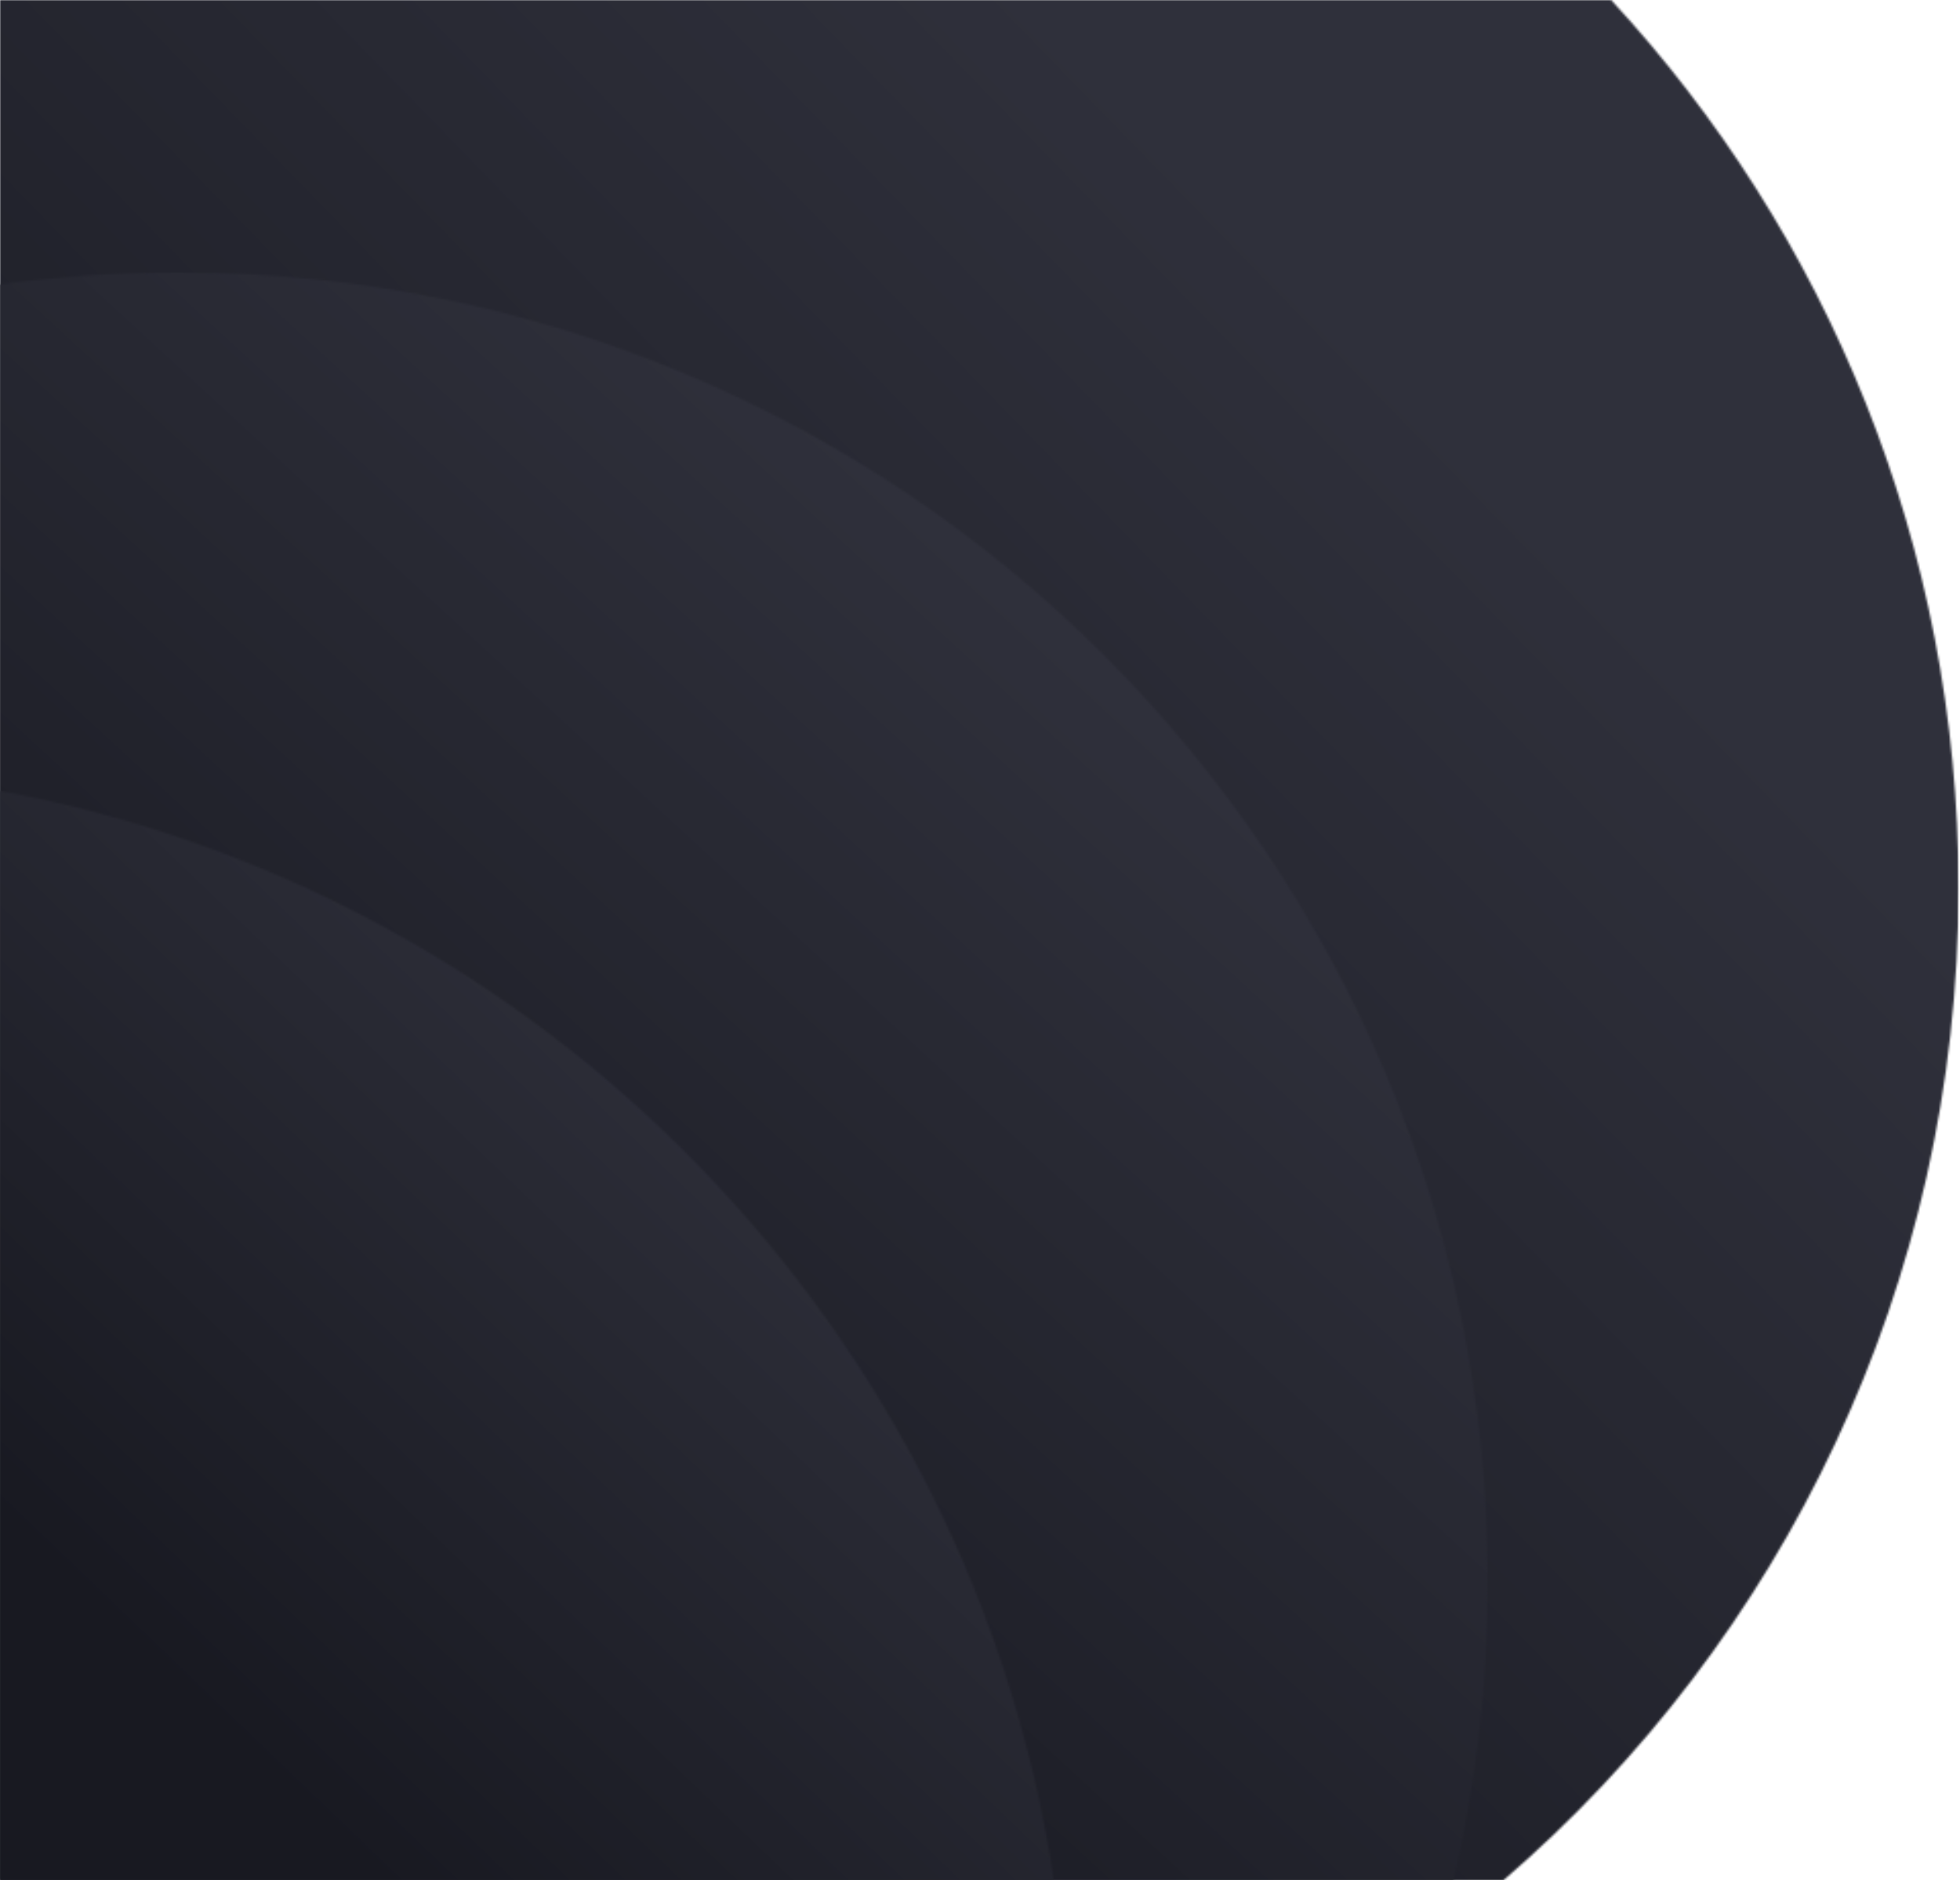 <?xml version="1.0" encoding="UTF-8"?>
<svg width="959px" height="920px" viewBox="0 0 959 920" version="1.1" xmlns="http://www.w3.org/2000/svg" xmlns:xlink="http://www.w3.org/1999/xlink">
    <title>Group 18</title>
    <defs>
        <path d="M735.625,920 C871.971,802.549 958.299,628.632 958.299,434.552 C958.299,266.835 893.832,114.177 788.329,0 L0,0 L0,920 L735.625,920 Z" id="path-1"></path>
        <linearGradient x1="16.359%" y1="81.525%" x2="76.318%" y2="25.337%" id="linearGradient-3">
            <stop stop-color="#181921" offset="0%"></stop>
            <stop stop-color="#2F303B" offset="100%"></stop>
        </linearGradient>
        <path d="M727.983,640.466 C727.983,286.746 441.234,0 87.517,0 C58.244,-0.008 29.004,1.973 0,5.928 L0,786.751 L711.198,786.751 C722.383,738.795 728.015,689.71 727.983,640.466" id="path-4"></path>
        <linearGradient x1="21.197%" y1="84.204%" x2="72.533%" y2="23.241%" id="linearGradient-6">
            <stop stop-color="#181921" offset="0%"></stop>
            <stop stop-color="#2F303B" offset="100%"></stop>
        </linearGradient>
        <path d="M515.661,533.051 C474.895,263.718 266.393,49.42 0,0 L0,533.051 L515.661,533.051 Z" id="path-7"></path>
        <linearGradient x1="18.519%" y1="84.204%" x2="74.629%" y2="23.241%" id="linearGradient-9">
            <stop stop-color="#181921" offset="0%"></stop>
            <stop stop-color="#2F303B" offset="100%"></stop>
        </linearGradient>
    </defs>
    <g id="Page-1" stroke="none" stroke-width="1" fill="none" fill-rule="evenodd">
        <g id="Onepager" transform="translate(0, -1840)">
            <g id="Group-18" transform="translate(0, 1840)">
                <g id="Clipped" transform="translate(0, -0)">
                    <mask id="mask-2" fill="white">
                        <use xlink:href="#path-1"></use>
                    </mask>
                    <g id="Path"></g>
                    <rect id="Rectangle" fill="url(#linearGradient-3)" fill-rule="nonzero" mask="url(#mask-2)" x="0" y="0" width="958.299" height="920"></rect>
                </g>
                <g id="Clipped" transform="translate(-0, 133.249)">
                    <mask id="mask-5" fill="white">
                        <use xlink:href="#path-4"></use>
                    </mask>
                    <g id="Path"></g>
                    <rect id="Rectangle" fill="url(#linearGradient-6)" fill-rule="nonzero" mask="url(#mask-5)" x="6.22713112e-14" y="2.51076373e-05" width="727.983" height="786.751"></rect>
                </g>
                <g id="Clipped" transform="translate(0, 386.949)">
                    <mask id="mask-8" fill="white">
                        <use xlink:href="#path-7"></use>
                    </mask>
                    <g id="Path"></g>
                    <rect id="Rectangle" fill="url(#linearGradient-9)" fill-rule="nonzero" mask="url(#mask-8)" x="0" y="0" width="515.661" height="533.051"></rect>
                </g>
            </g>
        </g>
    </g>
</svg>